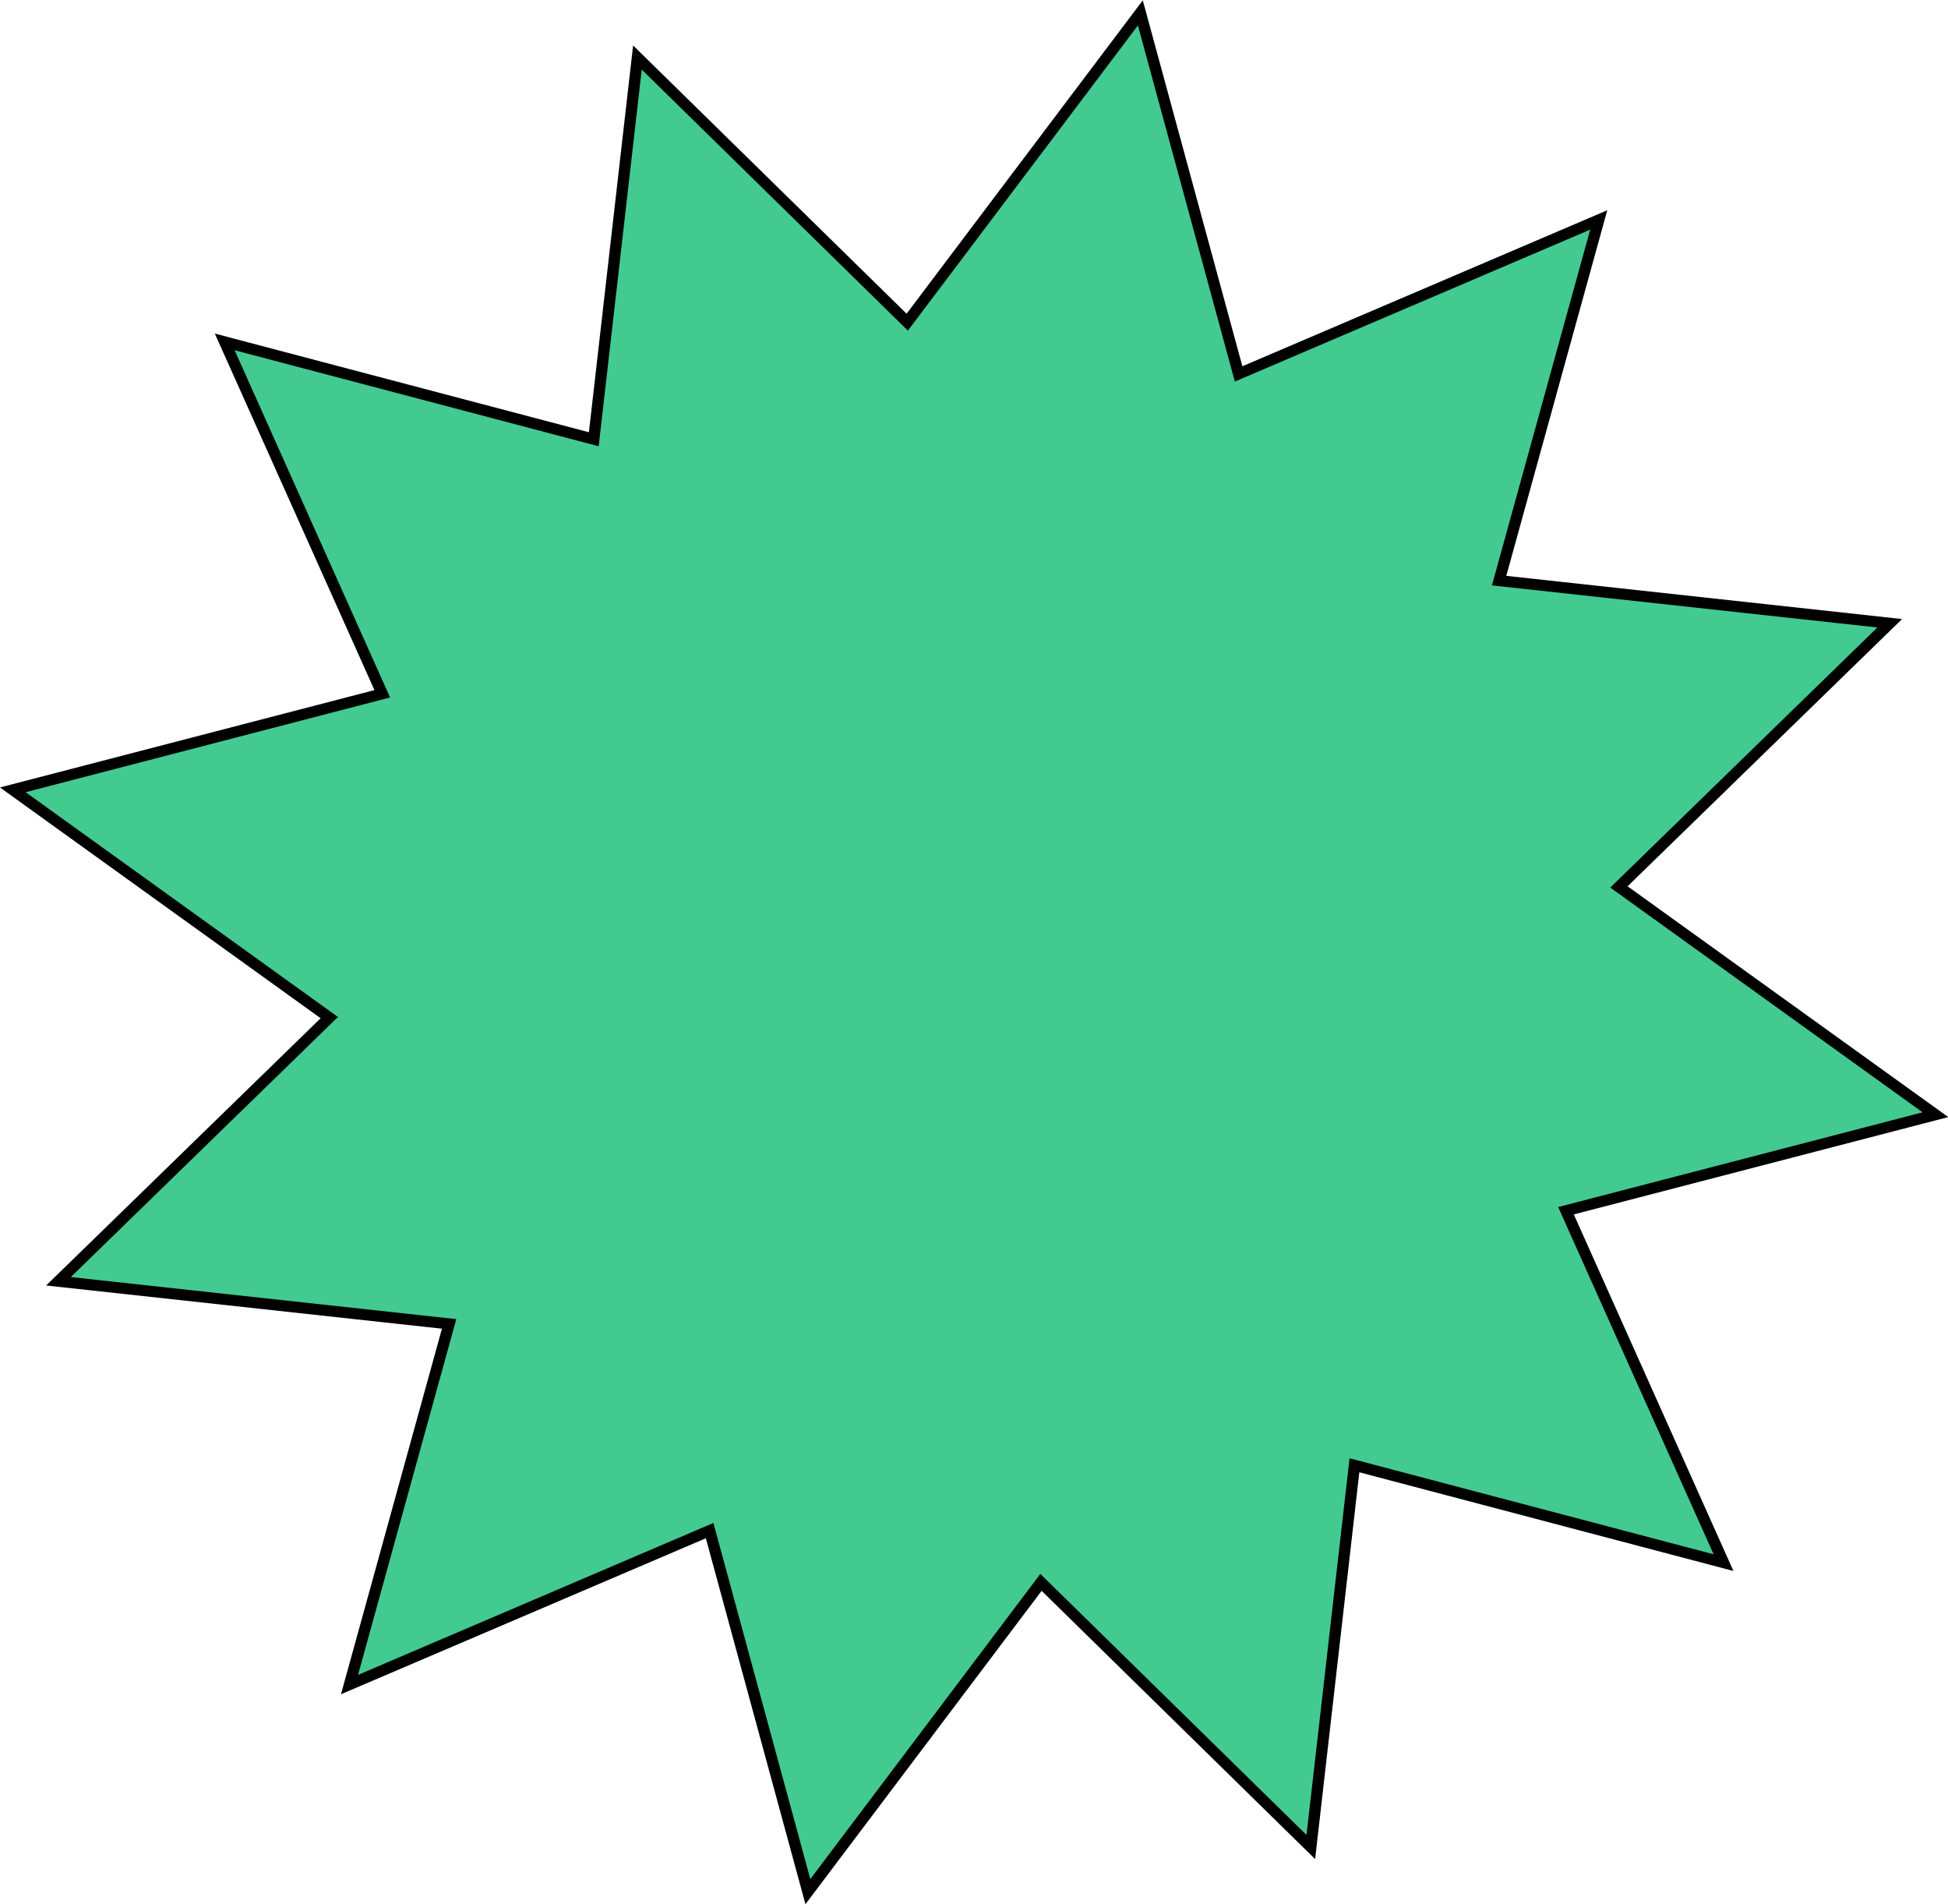 <?xml version="1.0" encoding="UTF-8" standalone="no"?>
<!-- Created with Inkscape (http://www.inkscape.org/) -->

<svg
   viewBox="0 0 276.901 270.619"
   version="1.1"
   id="svg1"
   xmlns="http://www.w3.org/2000/svg"
   xmlns:svg="http://www.w3.org/2000/svg">
  <defs
     id="defs1" />
  <g
     id="layer1"
     transform="translate(-4.52,-9.08)">
    <path
       style="fill:#42ca91;fill-opacity:1;stroke:#000000;stroke-width:0.755;stroke-dasharray:none;stroke-opacity:1;paint-order:markers fill stroke"
       id="path1"
       d="M 94.254,104.115 70.199,93.591 63.635,118.27 48.064,97.128 30.04,115.218 27.126,89.124 2.472,95.779 12.996,71.724 -11.683,65.159 9.458,49.589 -8.632,31.565 17.462,28.651 10.808,3.996 34.863,14.52 41.427,-10.159 56.998,10.983 75.022,-7.108 77.936,18.987 102.59,12.332 92.067,36.387 116.745,42.952 95.604,58.522 113.694,76.546 87.6,79.46 Z"
       transform="matrix(2.128,0,0,-2.079,31.201,256.793)" />
  </g>
</svg>
